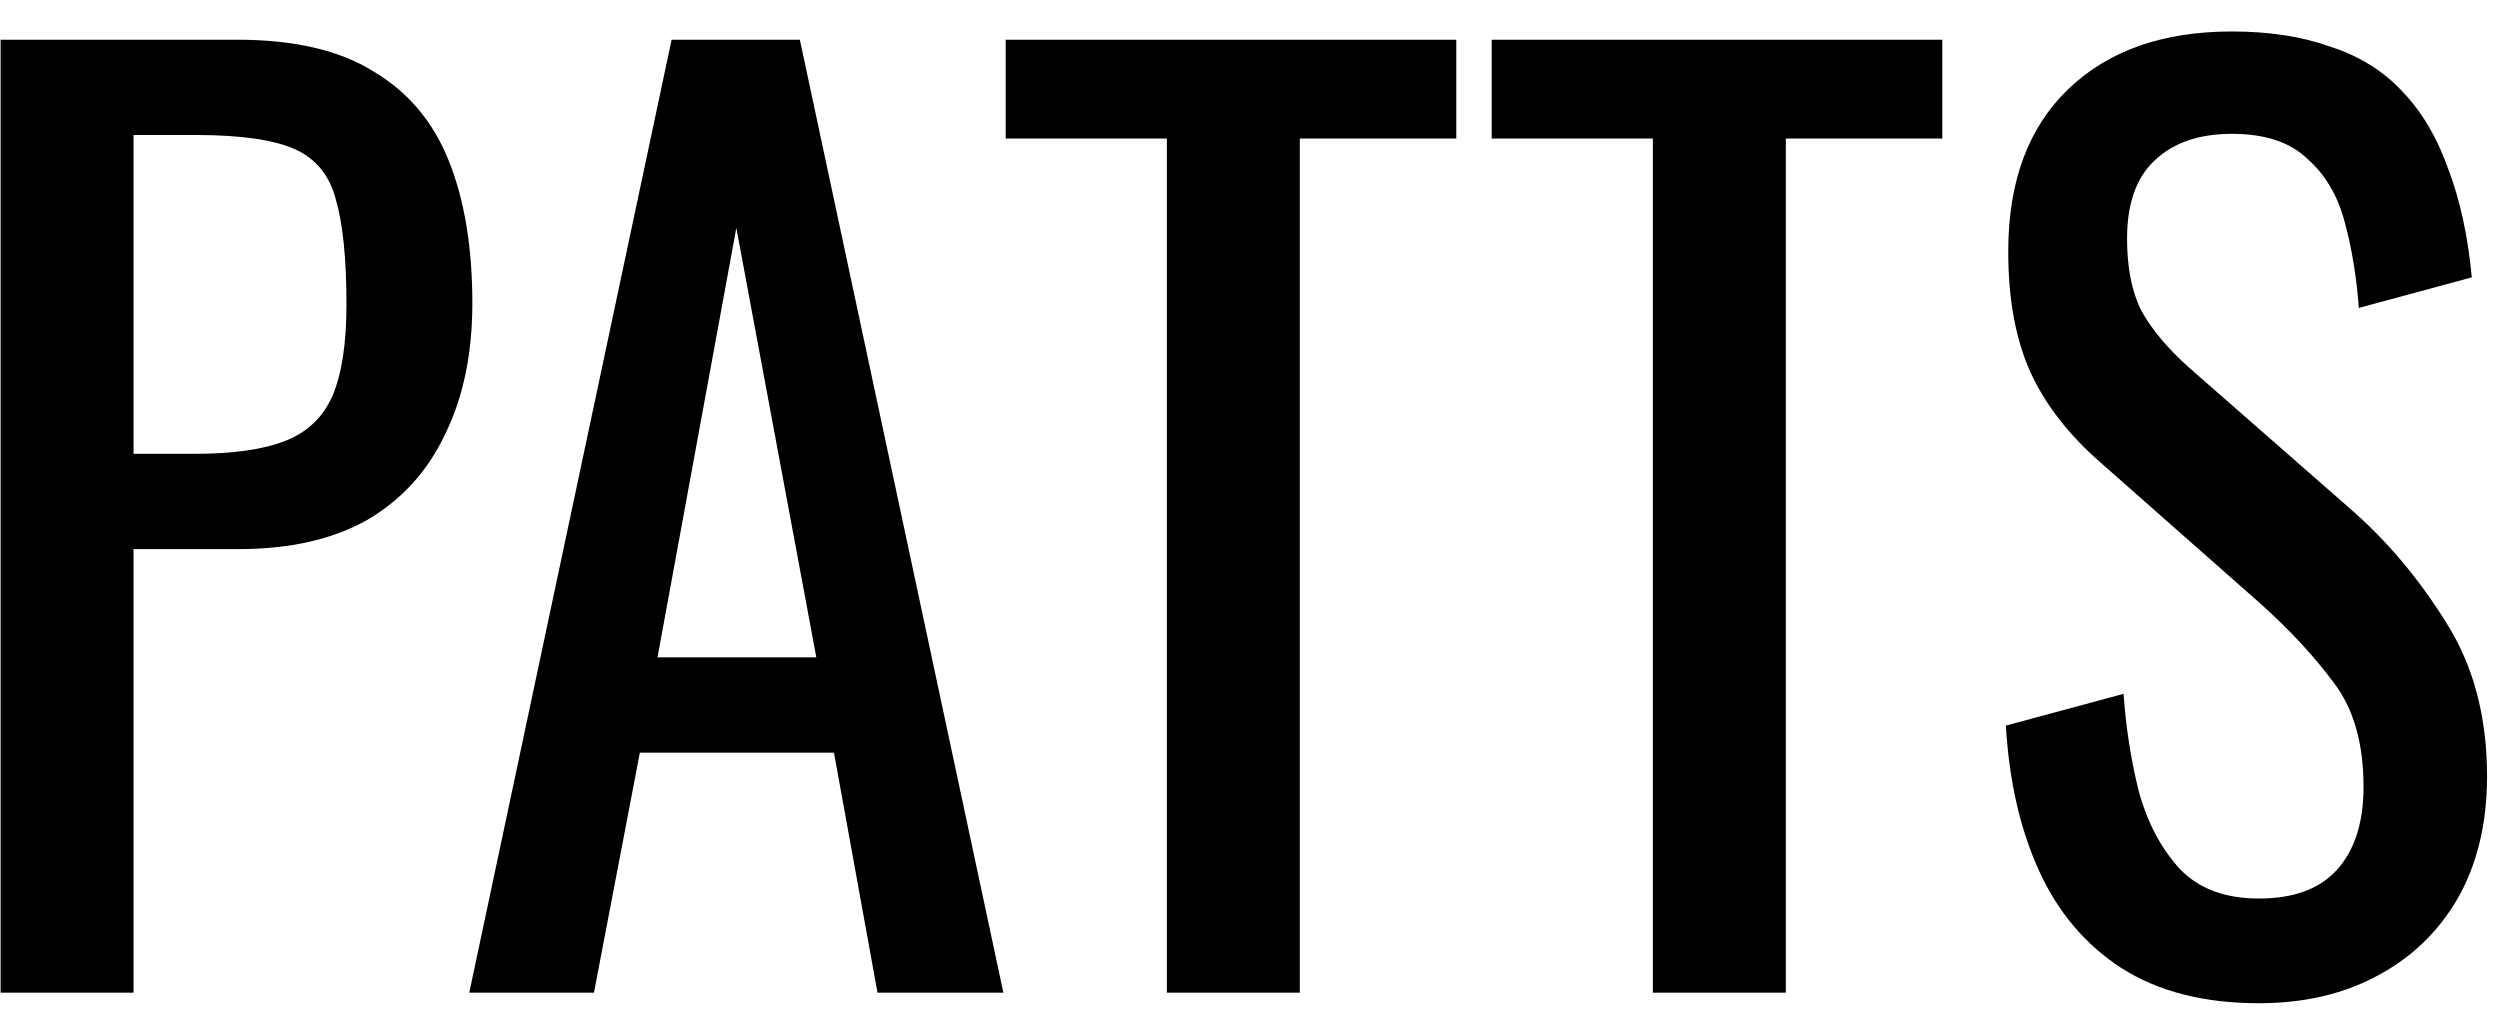 <svg width="68" height="28" viewBox="0 0 68 28" fill="none" xmlns="http://www.w3.org/2000/svg">
<rect width="68" height="28" fill="white"/>
<path d="M0.016 27V1.08H6.448C8.005 1.08 9.243 1.368 10.16 1.944C11.099 2.499 11.781 3.309 12.208 4.376C12.635 5.443 12.848 6.733 12.848 8.248C12.848 9.613 12.603 10.797 12.112 11.8C11.643 12.803 10.939 13.581 10 14.136C9.061 14.669 7.888 14.936 6.48 14.936H3.632V27H0.016ZM3.632 12.344H5.296C6.341 12.344 7.163 12.227 7.76 11.992C8.357 11.757 8.784 11.352 9.04 10.776C9.296 10.179 9.424 9.347 9.424 8.28C9.424 7.043 9.328 6.093 9.136 5.432C8.965 4.771 8.592 4.312 8.016 4.056C7.44 3.8 6.544 3.672 5.328 3.672H3.632V12.344ZM12.764 27L18.268 1.08H21.756L27.292 27H23.868L22.684 20.472H17.404L16.156 27H12.764ZM17.884 17.88H22.204L20.028 6.2L17.884 17.88ZM31.739 27V3.768H27.355V1.08H39.611V3.768H35.355V27H31.739ZM44.958 27V3.768H40.574V1.08H52.83V3.768H48.574V27H44.958ZM61.441 27.288C59.947 27.288 58.699 26.968 57.697 26.328C56.715 25.688 55.968 24.803 55.456 23.672C54.944 22.541 54.646 21.229 54.56 19.736L57.761 18.872C57.825 19.789 57.963 20.675 58.176 21.528C58.411 22.381 58.785 23.085 59.297 23.64C59.809 24.173 60.523 24.44 61.441 24.44C62.379 24.44 63.083 24.184 63.553 23.672C64.043 23.139 64.288 22.381 64.288 21.4C64.288 20.227 64.022 19.288 63.489 18.584C62.955 17.859 62.283 17.133 61.472 16.408L57.12 12.568C56.267 11.821 55.638 11.011 55.233 10.136C54.827 9.24 54.624 8.141 54.624 6.84C54.624 4.941 55.169 3.469 56.257 2.424C57.344 1.379 58.827 0.856 60.705 0.856C61.728 0.856 62.624 0.995 63.392 1.272C64.182 1.528 64.832 1.933 65.344 2.488C65.878 3.043 66.294 3.747 66.593 4.6C66.912 5.432 67.126 6.413 67.233 7.544L64.16 8.376C64.097 7.523 63.968 6.744 63.776 6.04C63.584 5.315 63.243 4.739 62.752 4.312C62.283 3.864 61.6 3.64 60.705 3.64C59.809 3.64 59.105 3.885 58.593 4.376C58.102 4.845 57.856 5.549 57.856 6.488C57.856 7.277 57.984 7.928 58.24 8.44C58.518 8.952 58.955 9.475 59.553 10.008L63.937 13.848C64.918 14.701 65.782 15.725 66.528 16.92C67.275 18.093 67.648 19.491 67.648 21.112C67.648 22.392 67.382 23.501 66.849 24.44C66.315 25.357 65.579 26.061 64.641 26.552C63.723 27.043 62.657 27.288 61.441 27.288Z" fill="black"/>
</svg>
